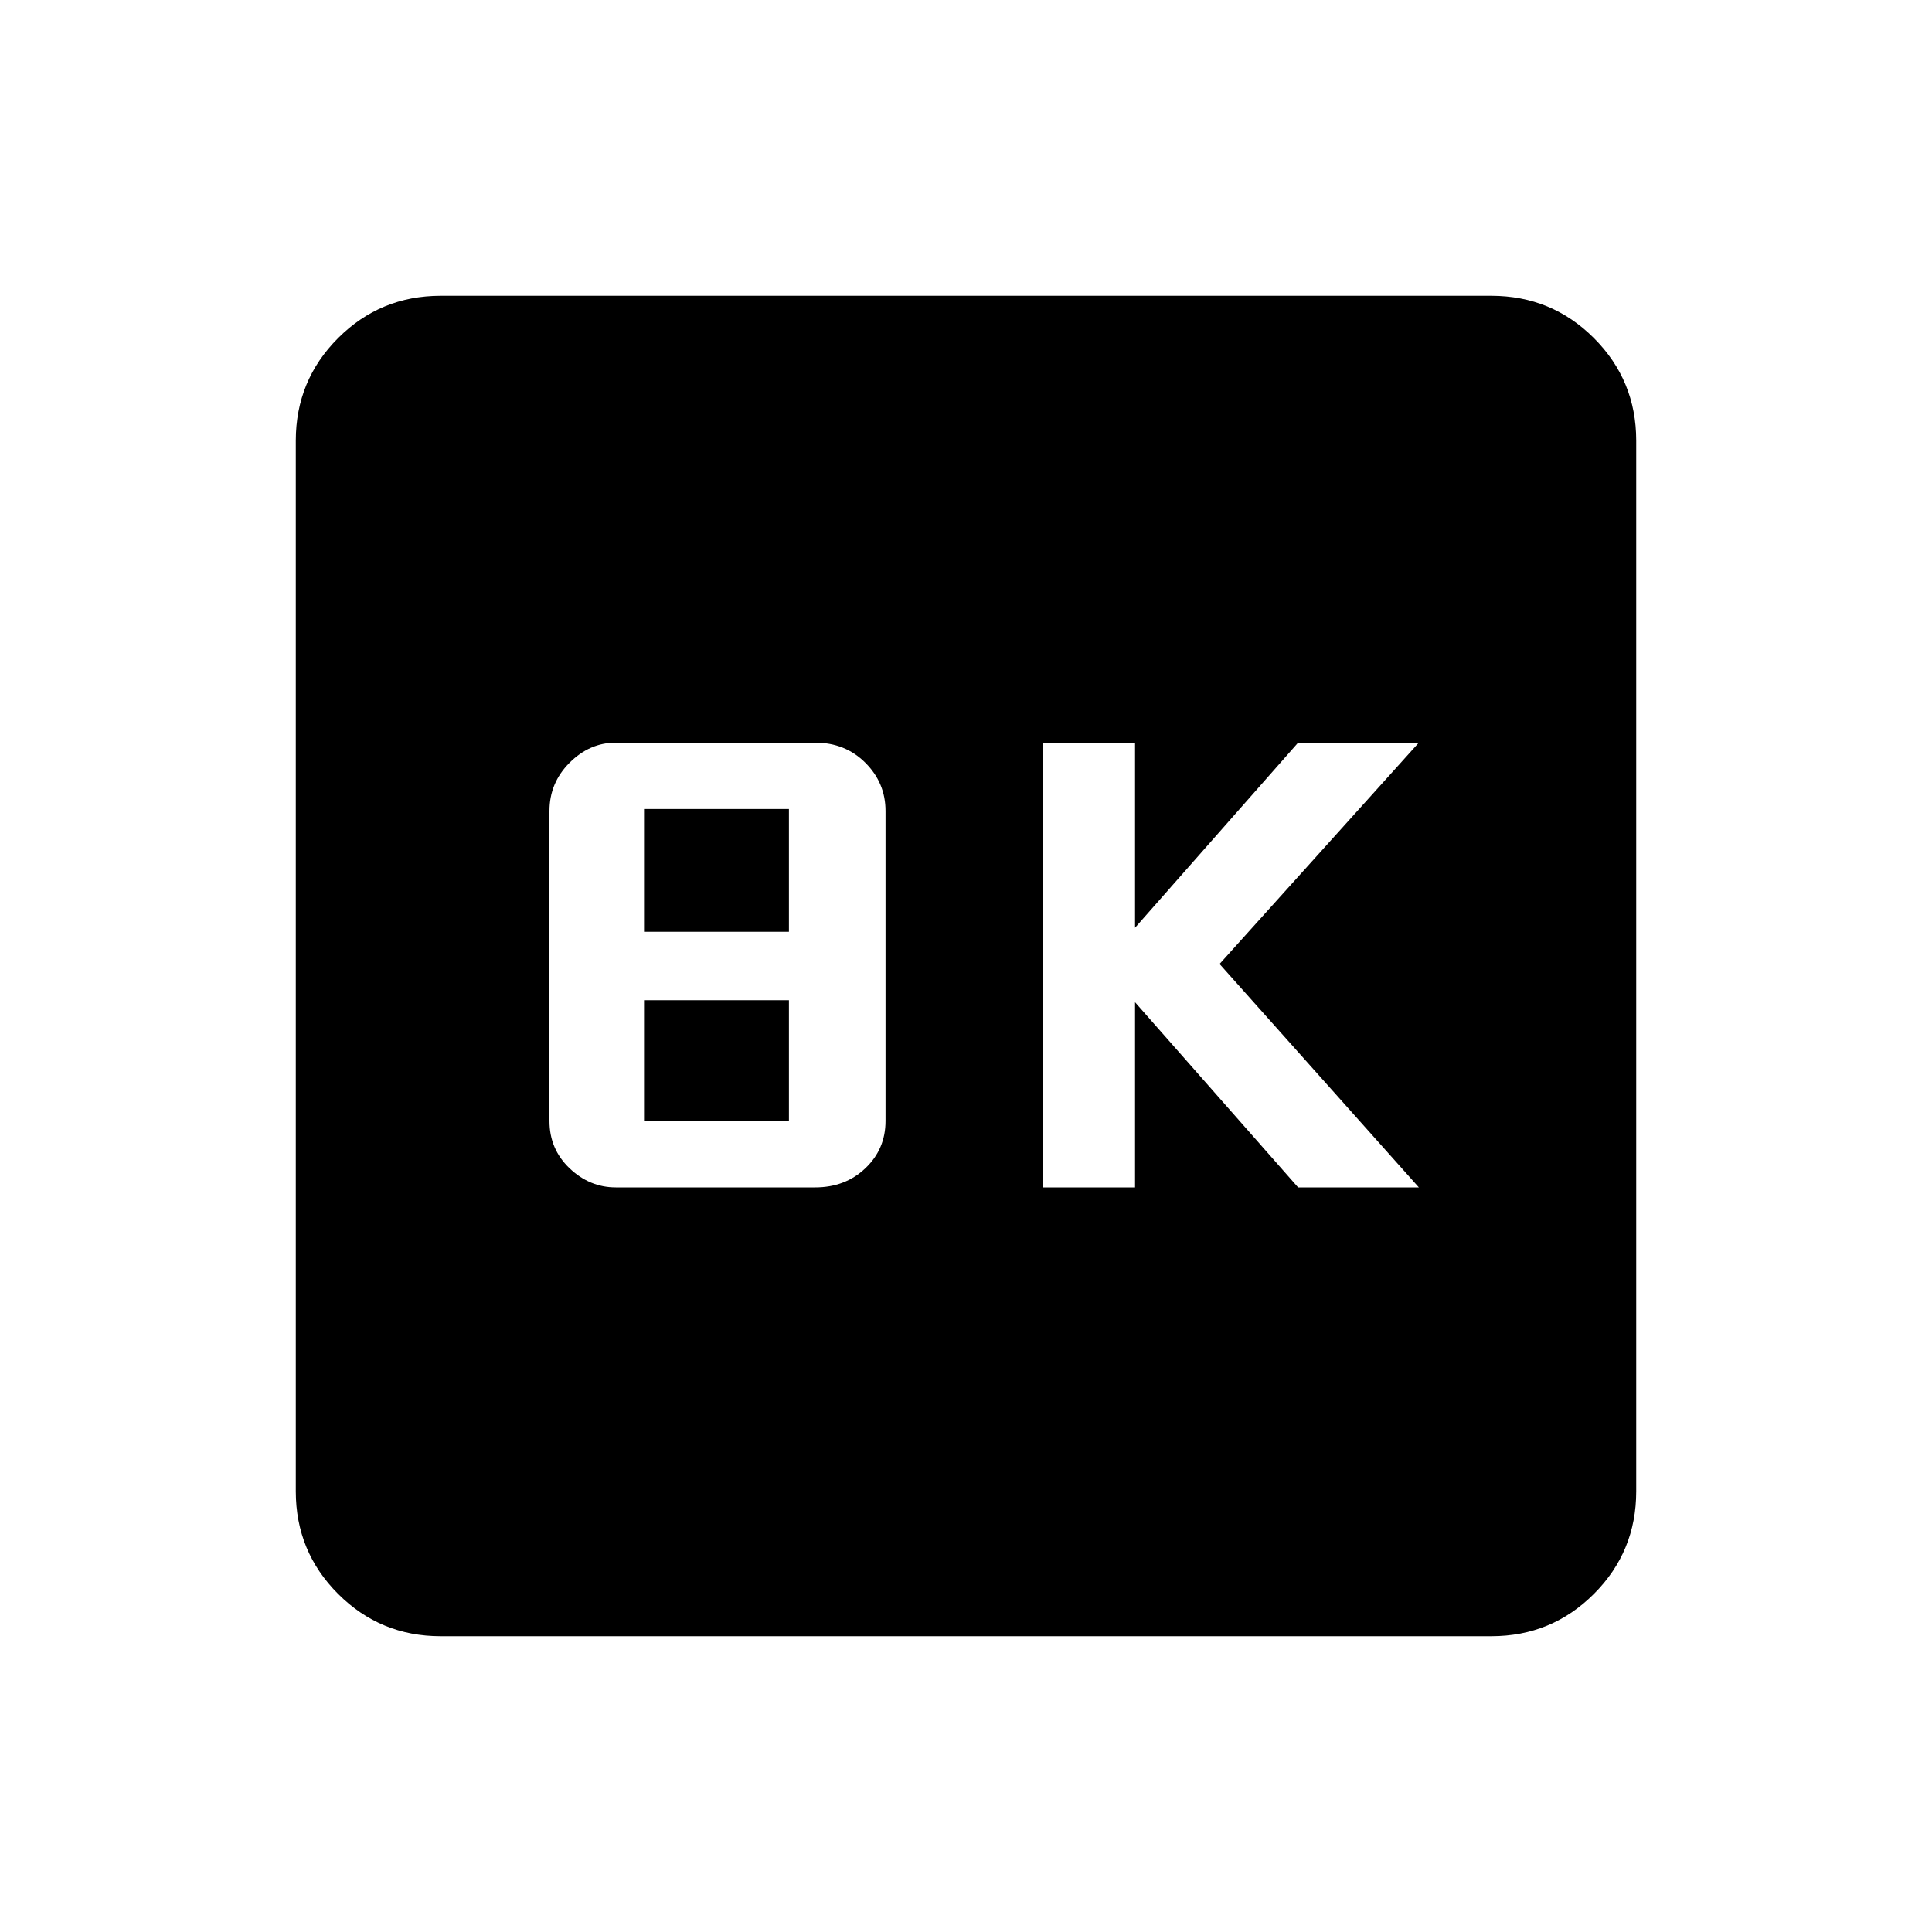 <svg xmlns="http://www.w3.org/2000/svg" height="20" width="20"><path d="M10.792 12.292H11.75V10.375L13.438 12.292H14.688L12.625 9.979L14.688 7.688H13.438L11.75 9.604V7.688H10.792ZM6.375 12.292H8.438Q8.75 12.292 8.958 12.094Q9.167 11.896 9.167 11.604V8.396Q9.167 8.104 8.958 7.896Q8.75 7.688 8.438 7.688H6.375Q6.104 7.688 5.896 7.896Q5.688 8.104 5.688 8.396V11.604Q5.688 11.896 5.896 12.094Q6.104 12.292 6.375 12.292ZM6.667 9.646V8.375H8.167V9.646ZM6.667 11.604V10.354H8.167V11.604ZM4.562 16.938Q3.938 16.938 3.5 16.5Q3.062 16.062 3.062 15.438V4.562Q3.062 3.938 3.5 3.5Q3.938 3.062 4.562 3.062H15.438Q16.062 3.062 16.5 3.5Q16.938 3.938 16.938 4.562V15.438Q16.938 16.062 16.5 16.5Q16.062 16.938 15.438 16.938Z"/></svg>